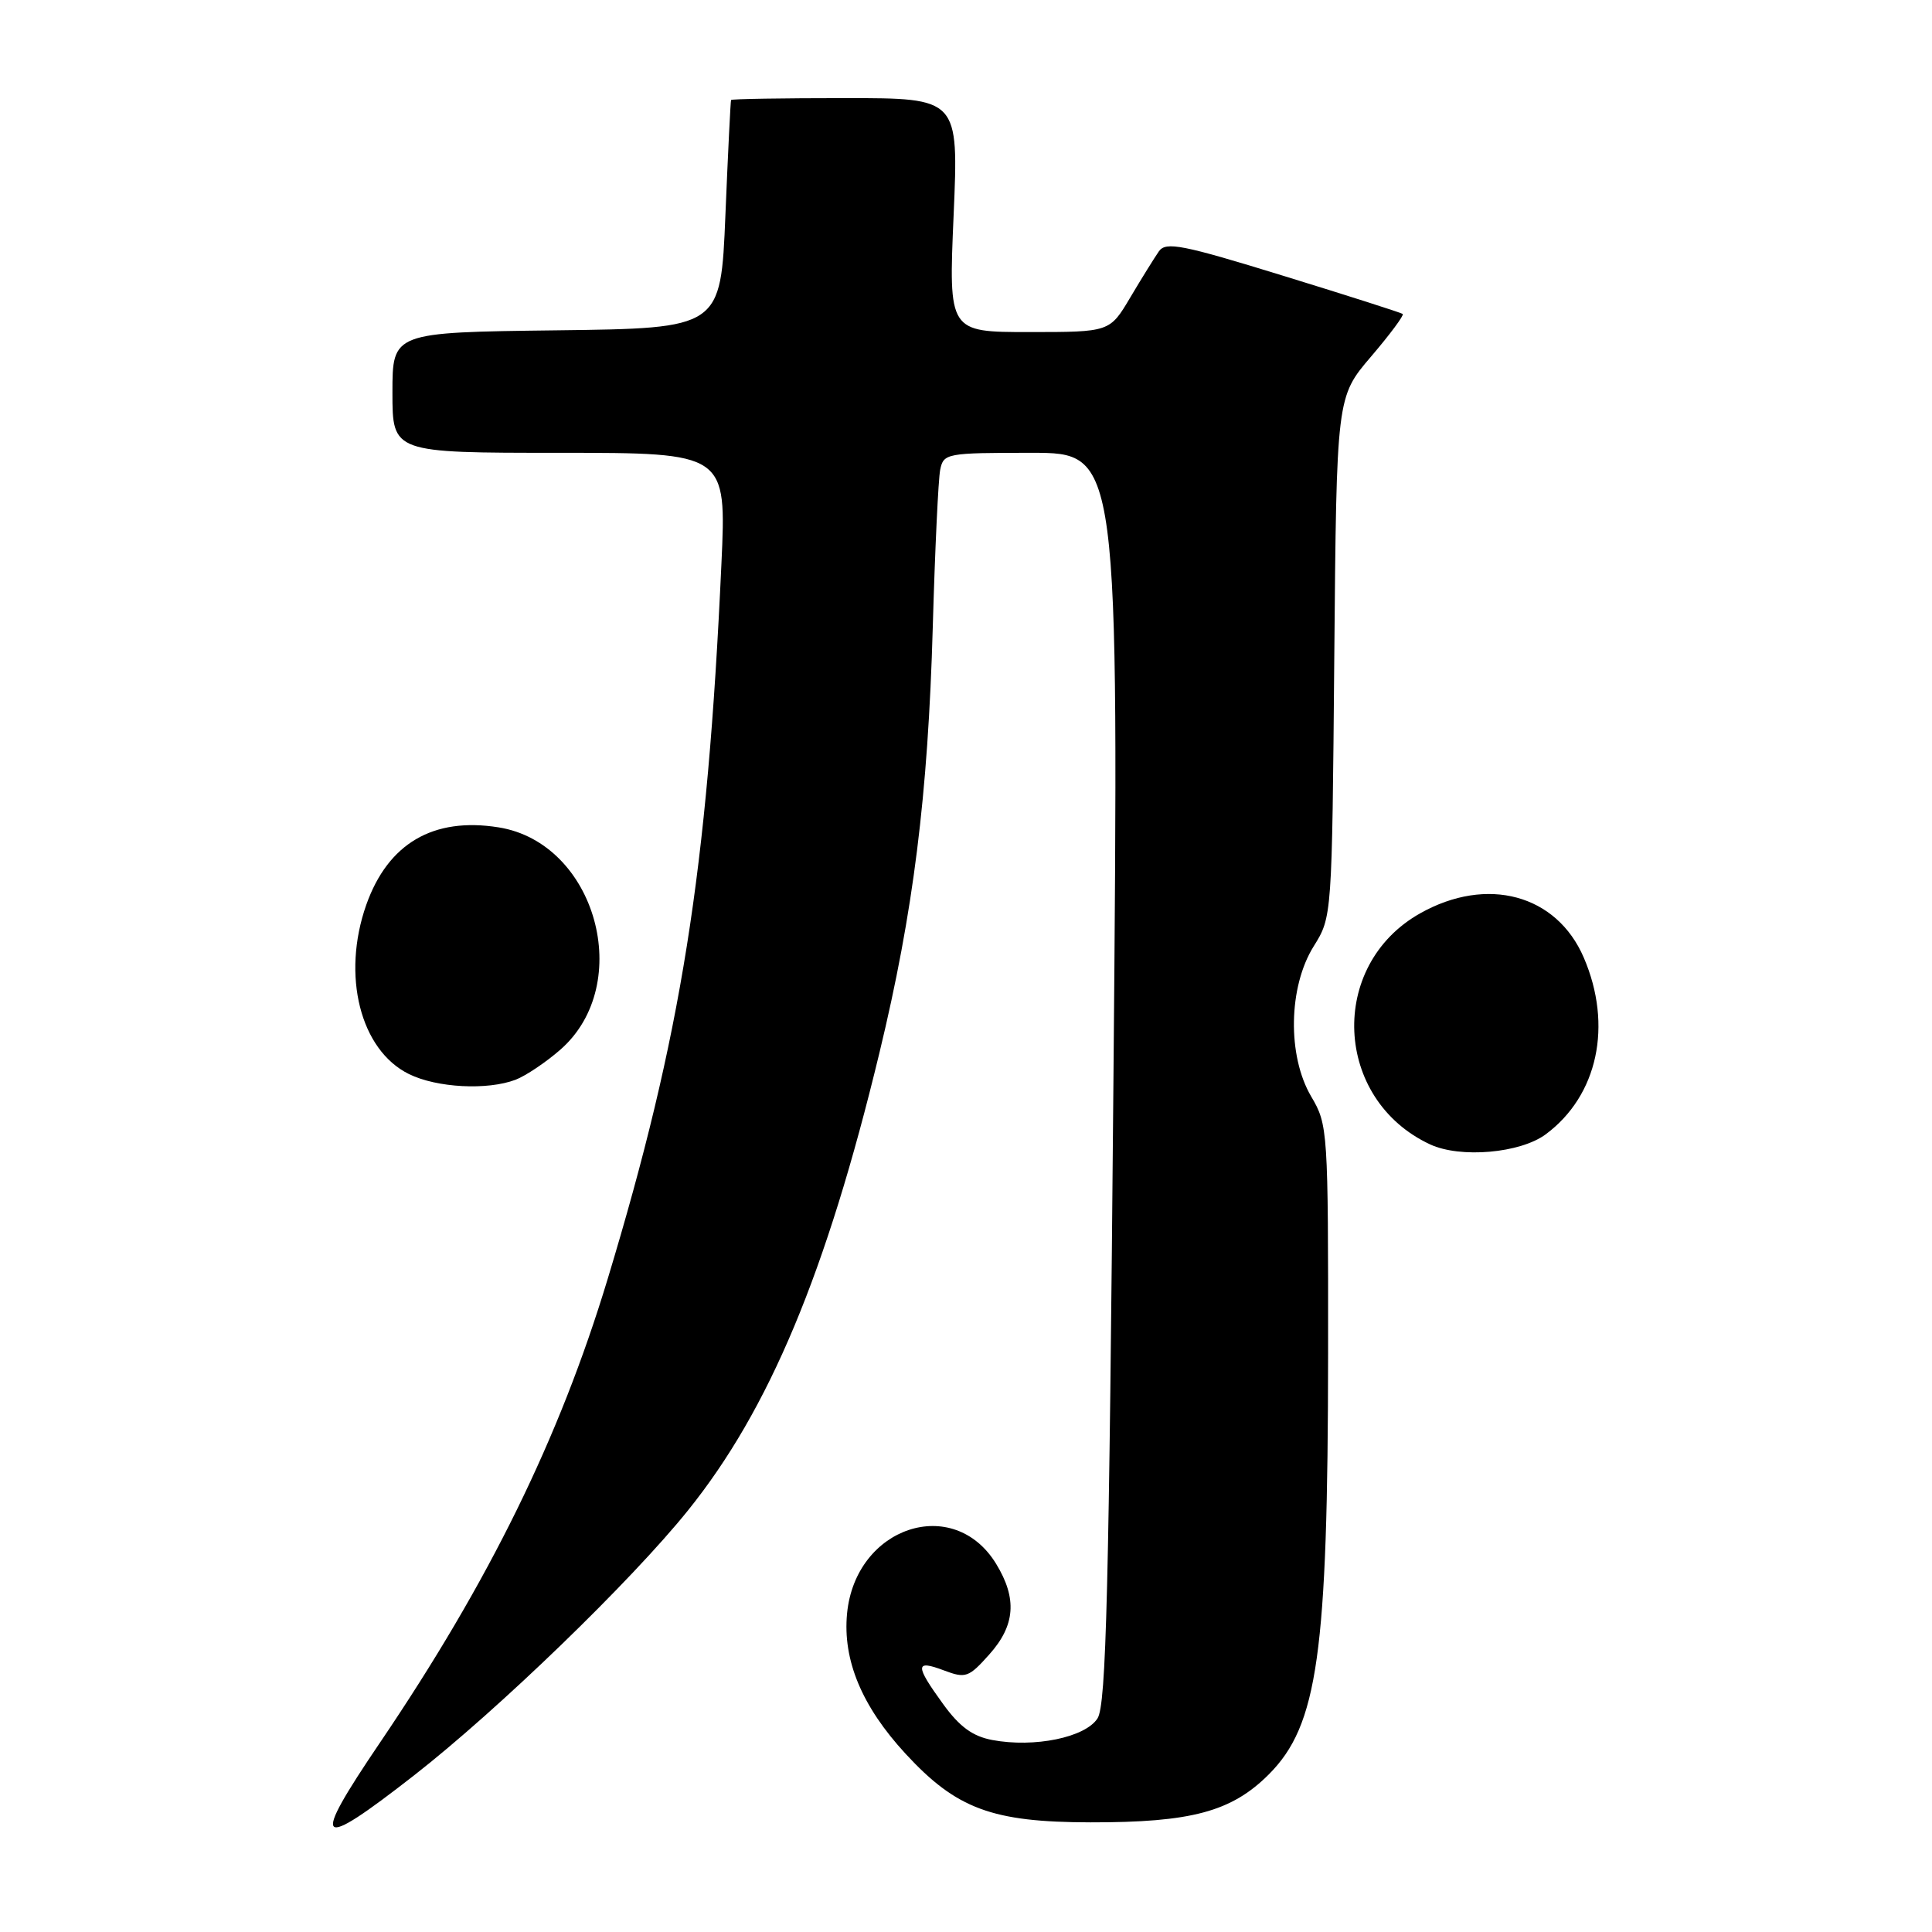 <?xml version="1.0" encoding="UTF-8" standalone="no"?>
<!DOCTYPE svg PUBLIC "-//W3C//DTD SVG 1.1//EN" "http://www.w3.org/Graphics/SVG/1.1/DTD/svg11.dtd" >
<svg xmlns="http://www.w3.org/2000/svg" xmlns:xlink="http://www.w3.org/1999/xlink" version="1.1" viewBox="0 0 256 256">
 <g >
 <path fill="currentColor"
d=" M 54.86 235.25 C 66.03 226.53 83.60 209.54 91.16 200.14 C 101.92 186.76 109.48 168.71 116.53 139.50 C 121.02 120.91 122.97 105.39 123.60 83.00 C 123.89 72.83 124.33 63.49 124.58 62.25 C 125.02 60.07 125.41 60.00 136.65 60.00 C 148.26 60.00 148.26 60.00 147.54 142.75 C 146.95 210.82 146.58 225.89 145.43 227.69 C 143.82 230.22 137.06 231.61 131.48 230.56 C 128.88 230.07 127.15 228.81 124.97 225.80 C 121.22 220.63 121.24 219.89 125.08 221.34 C 127.95 222.42 128.36 222.28 131.08 219.23 C 134.53 215.38 134.80 211.82 132.00 207.23 C 126.35 197.97 113.35 202.30 112.24 213.80 C 111.65 219.98 114.20 226.10 119.99 232.38 C 126.74 239.70 131.47 241.45 144.50 241.47 C 157.85 241.49 163.18 240.06 168.12 235.12 C 174.62 228.61 175.95 219.17 175.98 179.31 C 176.00 149.77 175.95 149.03 173.75 145.31 C 170.56 139.91 170.71 130.77 174.07 125.39 C 176.50 121.50 176.50 121.50 176.80 87.05 C 177.10 52.60 177.10 52.60 181.67 47.25 C 184.18 44.31 186.07 41.77 185.87 41.60 C 185.67 41.44 178.55 39.16 170.06 36.55 C 156.63 32.41 154.49 31.99 153.56 33.30 C 152.98 34.14 151.27 36.88 149.77 39.41 C 147.05 44.00 147.05 44.00 136.37 44.00 C 125.69 44.00 125.69 44.00 126.36 28.50 C 127.03 13.00 127.03 13.00 112.01 13.00 C 103.76 13.00 96.94 13.11 96.87 13.25 C 96.80 13.39 96.46 20.25 96.12 28.50 C 95.50 43.50 95.50 43.50 73.75 43.77 C 52.00 44.04 52.00 44.04 52.00 52.02 C 52.00 60.00 52.00 60.00 74.13 60.00 C 96.27 60.00 96.27 60.00 95.59 74.75 C 93.73 115.50 90.27 137.26 80.51 169.50 C 74.11 190.62 64.82 209.54 50.36 230.89 C 41.05 244.63 41.85 245.40 54.86 235.25 Z  M 204.82 150.30 C 211.72 145.18 213.72 135.87 209.86 126.89 C 206.26 118.52 197.05 116.03 188.18 121.02 C 175.94 127.90 176.71 145.69 189.50 151.64 C 193.51 153.50 201.44 152.81 204.82 150.30 Z  M 68.32 143.07 C 69.67 142.55 72.35 140.75 74.27 139.07 C 84.16 130.38 78.96 111.69 66.07 109.63 C 57.41 108.24 51.41 111.76 48.53 119.90 C 45.24 129.25 47.73 139.14 54.19 142.32 C 57.88 144.14 64.58 144.49 68.32 143.07 Z "/>
</g>
</svg>